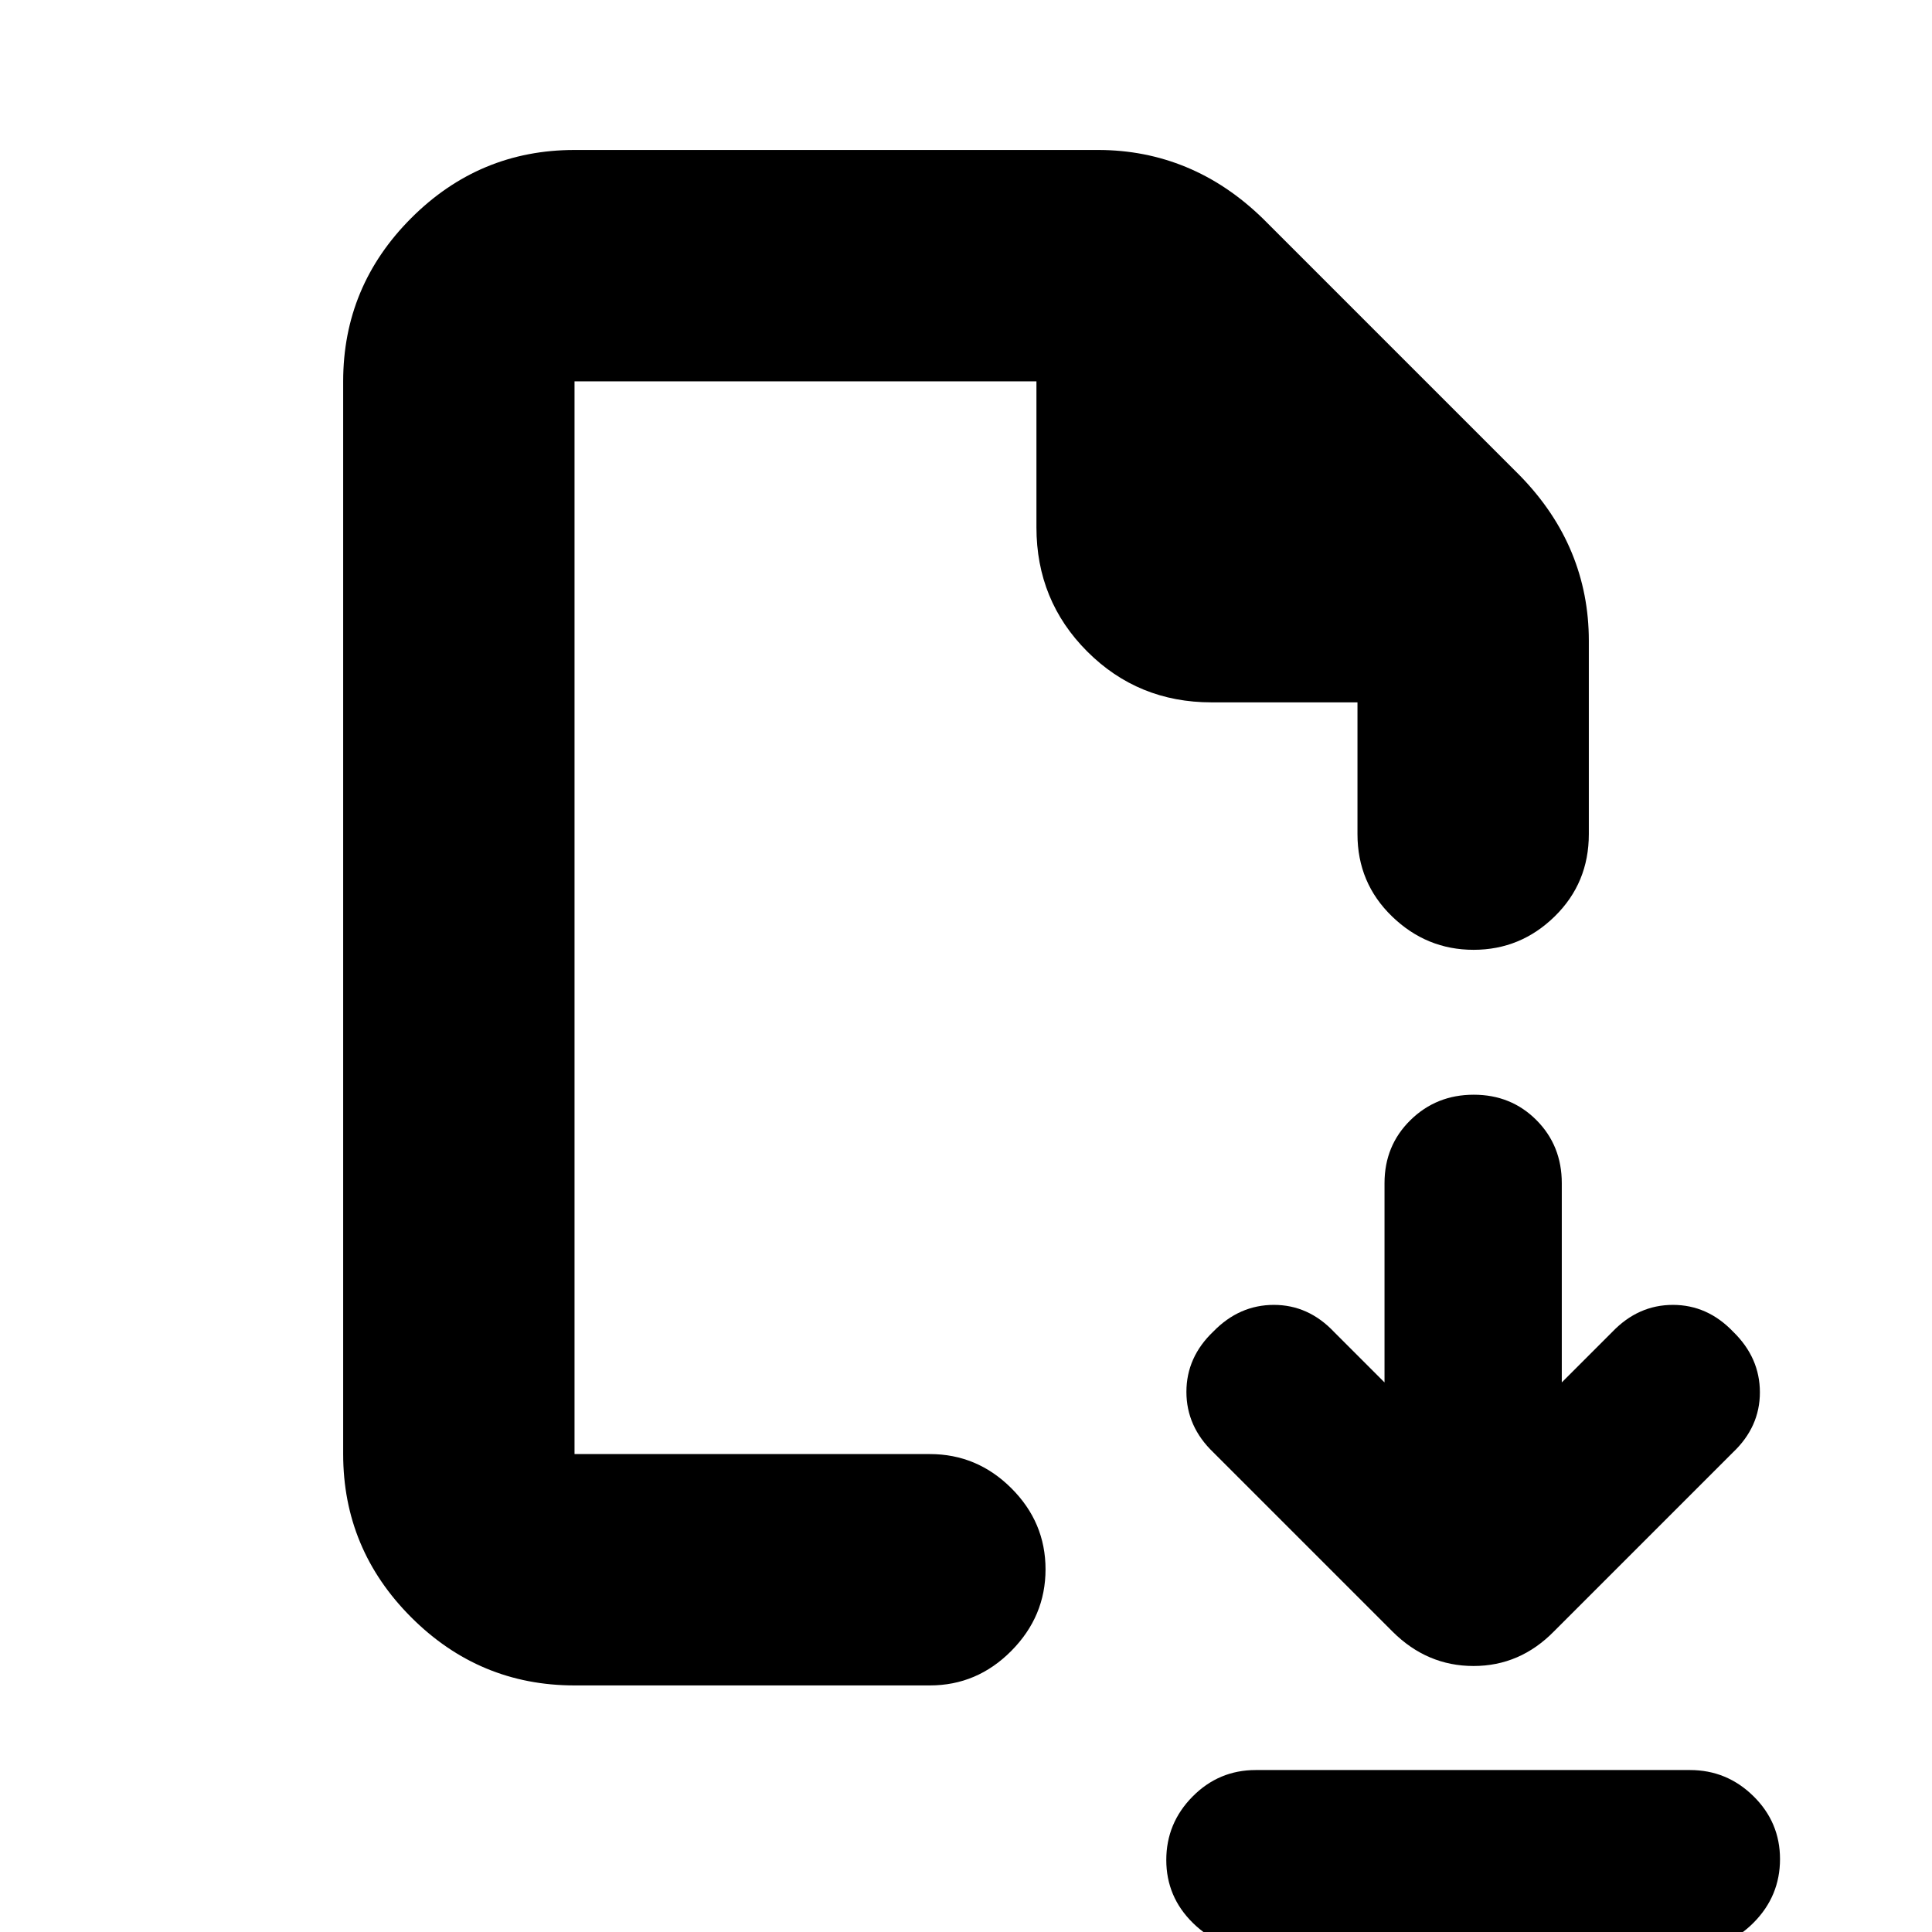 <svg xmlns="http://www.w3.org/2000/svg" height="20" viewBox="0 -960 960 960" width="20"><path d="m687.957-273.087-25.087-25.087q-12.722-13.435-29.883-13.435t-30.03 13.185q-13.435 12.783-13.435 30.038 0 17.256 13.435 30.125l88.963 88.963q17.147 17.124 40.274 17.124 23.126 0 40.024-17.261l88.825-88.826q13.435-12.722 13.435-29.882 0-17.161-13.185-30.031-12.783-13.435-30.038-13.435-17.255 0-30.125 13.435l-25.087 25.087v-98.985q0-18.688-12.579-31.329-12.578-12.642-31.173-12.642t-31.465 12.642q-12.869 12.641-12.869 31.329v98.985ZM623.96-80.478h215.757q18.361 0 31.561 12.99 13.2 12.989 13.2 31.277 0 18.29-13.038 31.49-13.039 13.199-31.4 13.199H624.283q-18.361 0-31.561-12.99-13.2-12.989-13.2-31.277 0-18.29 13.038-31.49 13.039-13.199 31.4-13.199Zm-338.481-42.043q-47.3 0-81.129-33.829-33.829-33.829-33.829-81.129v-533.042q0-47.3 33.829-81.129 33.829-33.829 81.129-33.829h260.173q23.181 0 43.747 8.5 20.565 8.5 38.124 25.588l127.868 127.868q17.088 17.559 25.588 38.124 8.5 20.566 8.5 43.747v96.13q0 24.257-16.946 40.868-16.947 16.611-40.322 16.611-23.376 0-40.533-16.611t-17.157-40.868V-611h-72.52q-36.486 0-61.744-25.257Q515-661.515 515-698.001v-72.52H285.479v533.042h176.564q23.466 0 40.472 16.946 17.007 16.947 17.007 40.322 0 23.376-17.007 40.533-17.006 17.157-40.472 17.157H285.479Zm0-114.958V-770.521v533.042Z"/></svg>